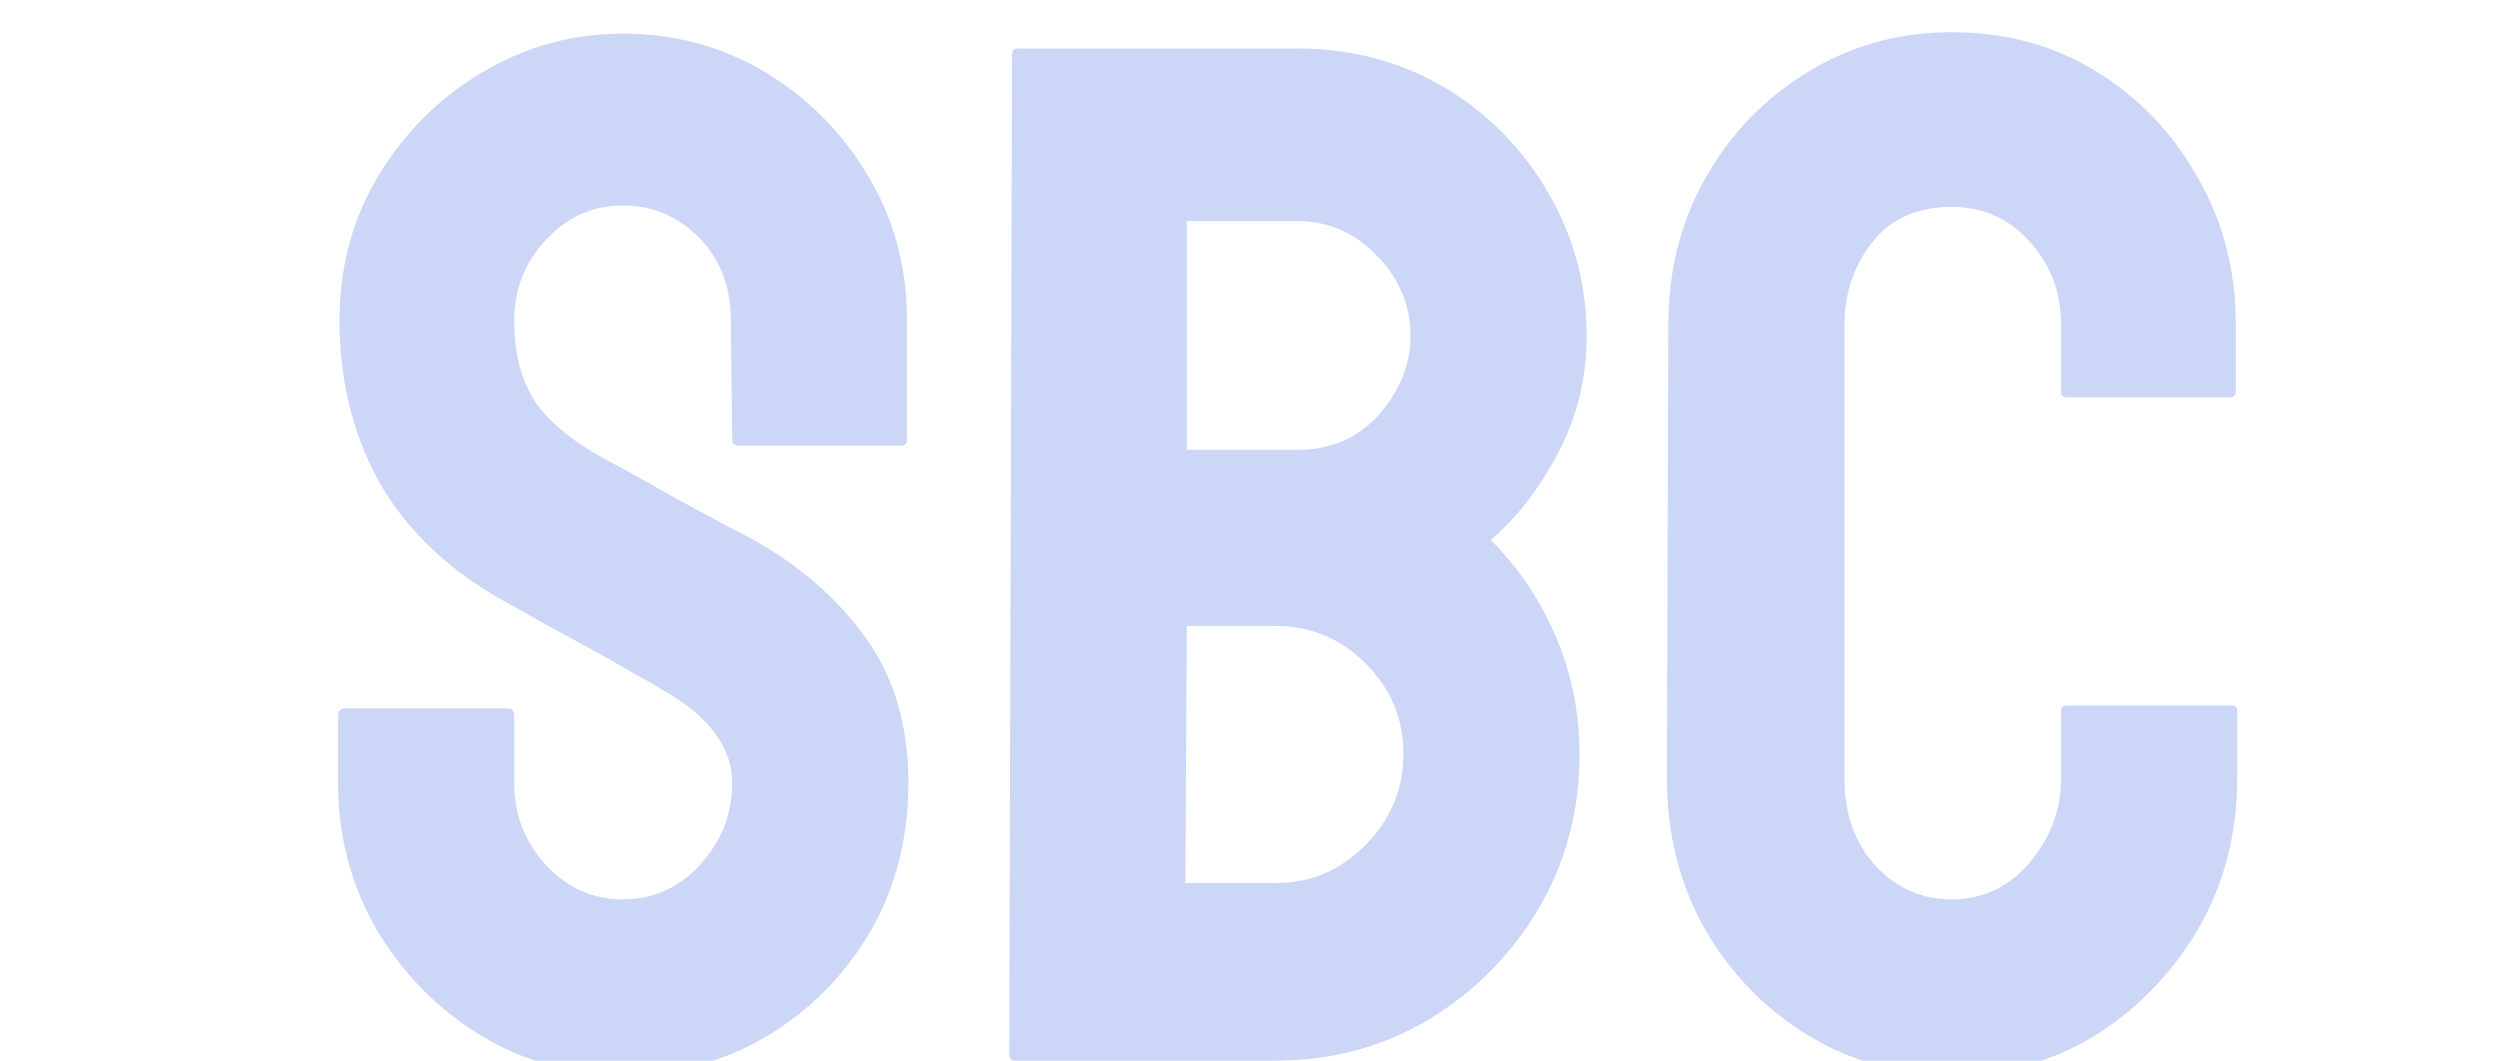 <svg width="165" height="70" viewBox="0 0 165 70" fill="none" xmlns="http://www.w3.org/2000/svg">
<g clip-path="url(#clip0_95_6)">
<path d="M41.109 70.938C37.703 70.938 34.562 70.062 31.688 68.312C28.844 66.562 26.562 64.234 24.844 61.328C23.156 58.391 22.312 55.172 22.312 51.672V47.266C22.312 46.922 22.469 46.75 22.781 46.75H33.562C33.812 46.75 33.938 46.922 33.938 47.266V51.672C33.938 53.766 34.641 55.578 36.047 57.109C37.453 58.609 39.141 59.359 41.109 59.359C43.109 59.359 44.812 58.594 46.219 57.062C47.625 55.5 48.328 53.703 48.328 51.672C48.328 49.328 46.797 47.281 43.734 45.531C43.234 45.219 42.578 44.844 41.766 44.406C40.984 43.938 40.047 43.406 38.953 42.812C37.859 42.219 36.797 41.641 35.766 41.078C34.734 40.484 33.734 39.922 32.766 39.391C29.266 37.328 26.656 34.75 24.938 31.656C23.25 28.531 22.406 25.031 22.406 21.156C22.406 17.594 23.281 14.375 25.031 11.5C26.781 8.656 29.062 6.406 31.875 4.75C34.719 3.062 37.797 2.219 41.109 2.219C44.516 2.219 47.641 3.062 50.484 4.75C53.328 6.469 55.594 8.75 57.281 11.594C59 14.438 59.859 17.625 59.859 21.156V29.031C59.859 29.281 59.734 29.406 59.484 29.406H48.703C48.453 29.406 48.328 29.281 48.328 29.031L48.234 21.156C48.234 18.906 47.531 17.078 46.125 15.672C44.719 14.266 43.047 13.562 41.109 13.562C39.141 13.562 37.453 14.312 36.047 15.812C34.641 17.312 33.938 19.094 33.938 21.156C33.938 23.25 34.375 25 35.25 26.406C36.156 27.812 37.797 29.156 40.172 30.438C40.422 30.562 41 30.875 41.906 31.375C42.812 31.875 43.812 32.438 44.906 33.062C46.031 33.656 47.047 34.203 47.953 34.703C48.859 35.172 49.406 35.453 49.594 35.547C52.781 37.328 55.297 39.516 57.141 42.109C59.016 44.703 59.953 47.891 59.953 51.672C59.953 55.328 59.109 58.609 57.422 61.516C55.703 64.422 53.422 66.719 50.578 68.406C47.734 70.094 44.578 70.938 41.109 70.938ZM84.188 70H66.984C66.734 70 66.609 69.844 66.609 69.531L66.797 3.578C66.797 3.328 66.922 3.203 67.172 3.203H85.641C89.234 3.203 92.5 4.078 95.438 5.828C98.312 7.578 100.578 9.906 102.234 12.812C103.891 15.688 104.719 18.812 104.719 22.188C104.719 24.938 104.094 27.5 102.844 29.875C101.594 32.25 100.109 34.172 98.391 35.641C100.234 37.484 101.672 39.625 102.703 42.062C103.734 44.5 104.25 47.062 104.25 49.75C104.25 53.469 103.359 56.859 101.578 59.922C99.766 62.984 97.344 65.438 94.312 67.281C91.281 69.094 87.906 70 84.188 70ZM85.641 14.594H78.328V29.688H85.641C87.859 29.688 89.656 28.906 91.031 27.344C92.406 25.75 93.094 24.031 93.094 22.188C93.094 20.156 92.359 18.391 90.891 16.891C89.422 15.359 87.672 14.594 85.641 14.594ZM84.188 41.312H78.328L78.234 58.281H84.188C86.5 58.281 88.484 57.438 90.141 55.75C91.797 54.062 92.625 52.062 92.625 49.75C92.625 47.438 91.797 45.453 90.141 43.797C88.484 42.141 86.5 41.312 84.188 41.312ZM128.812 70.938C125.344 70.938 122.172 70.062 119.297 68.312C116.453 66.562 114.188 64.219 112.5 61.281C110.844 58.312 110.016 55.016 110.016 51.391L110.109 21.438C110.109 17.875 110.922 14.656 112.547 11.781C114.172 8.875 116.406 6.547 119.25 4.797C122.125 3.016 125.312 2.125 128.812 2.125C132.375 2.125 135.547 2.984 138.328 4.703C141.141 6.422 143.375 8.75 145.031 11.688C146.719 14.594 147.562 17.844 147.562 21.438V25.844C147.562 26.094 147.438 26.219 147.188 26.219H136.406C136.156 26.219 136.031 26.094 136.031 25.844V21.438C136.031 19.312 135.344 17.484 133.969 15.953C132.594 14.422 130.875 13.656 128.812 13.656C126.531 13.656 124.781 14.438 123.562 16C122.344 17.562 121.734 19.375 121.734 21.438V51.391C121.734 53.734 122.422 55.656 123.797 57.156C125.172 58.625 126.844 59.359 128.812 59.359C130.875 59.359 132.594 58.547 133.969 56.922C135.344 55.266 136.031 53.422 136.031 51.391V46.938C136.031 46.688 136.156 46.562 136.406 46.562H147.281C147.531 46.562 147.656 46.688 147.656 46.938V51.391C147.656 54.984 146.812 58.266 145.125 61.234C143.406 64.172 141.141 66.531 138.328 68.312C135.516 70.062 132.344 70.938 128.812 70.938Z" fill="#CCD6F6"/>
</g>
<defs>
<clipPath id="clip0_95_6">
<rect width="165" height="70" fill="white"/>
</clipPath>
</defs>
</svg>

